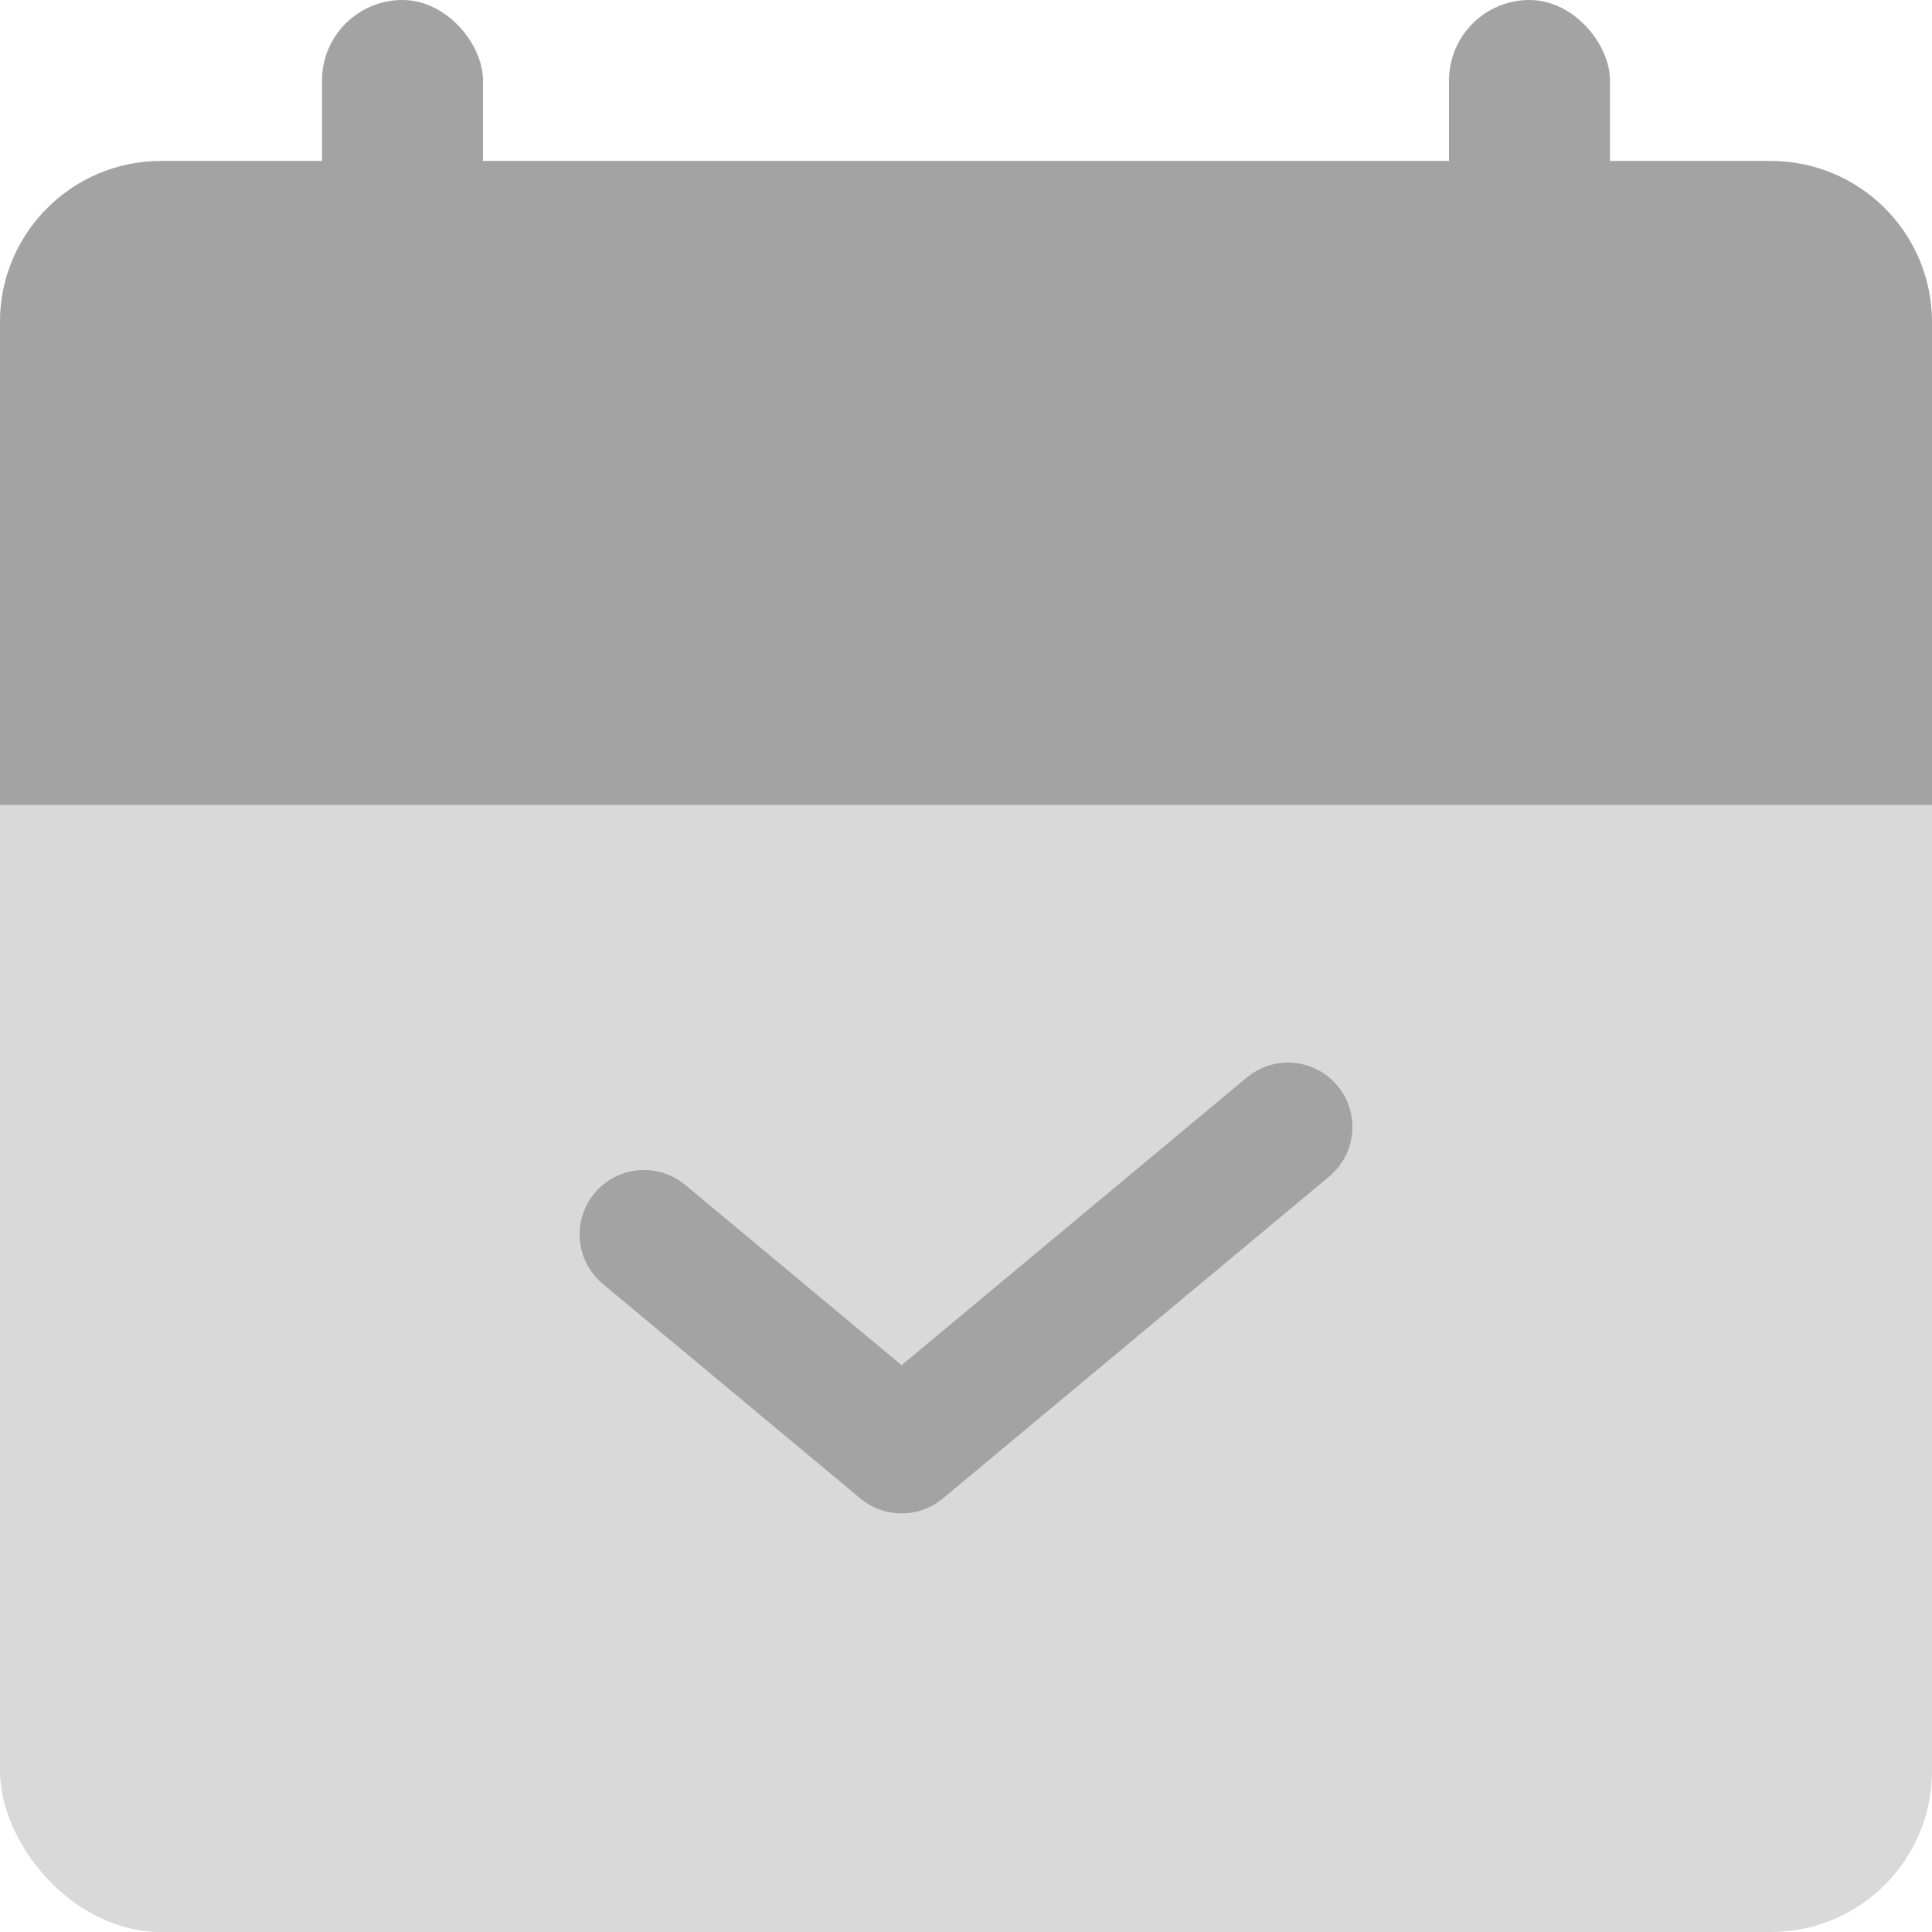 <svg
  width="12"
  height="12"
  viewBox="0 0 12 12"
  fill="none"
  xmlns="http://www.w3.org/2000/svg"
>
  <rect y="1" width="12" height="11" rx="1" fill="#D9D9D9" />
  <path
    d="M0 2C0 1.448 0.448 1 1 1H11C11.552 1 12 1.448 12 2V5H0V2Z"
    fill="#A3A3A3"
  />
  <rect
    x="2"
    width="1"
    height="2"
    rx="0.5"
    fill="#A3A3A3"
  />
  <rect
    x="9"
    width="1"
    height="2"
    rx="0.5"
    fill="#A3A3A3"
  />
  <path
    d="M4 7.667L5.6 9L8 7"
    stroke="#A3A3A3"
    stroke-width="0.8"
    stroke-linecap="round"
    stroke-linejoin="round"
  />
</svg>